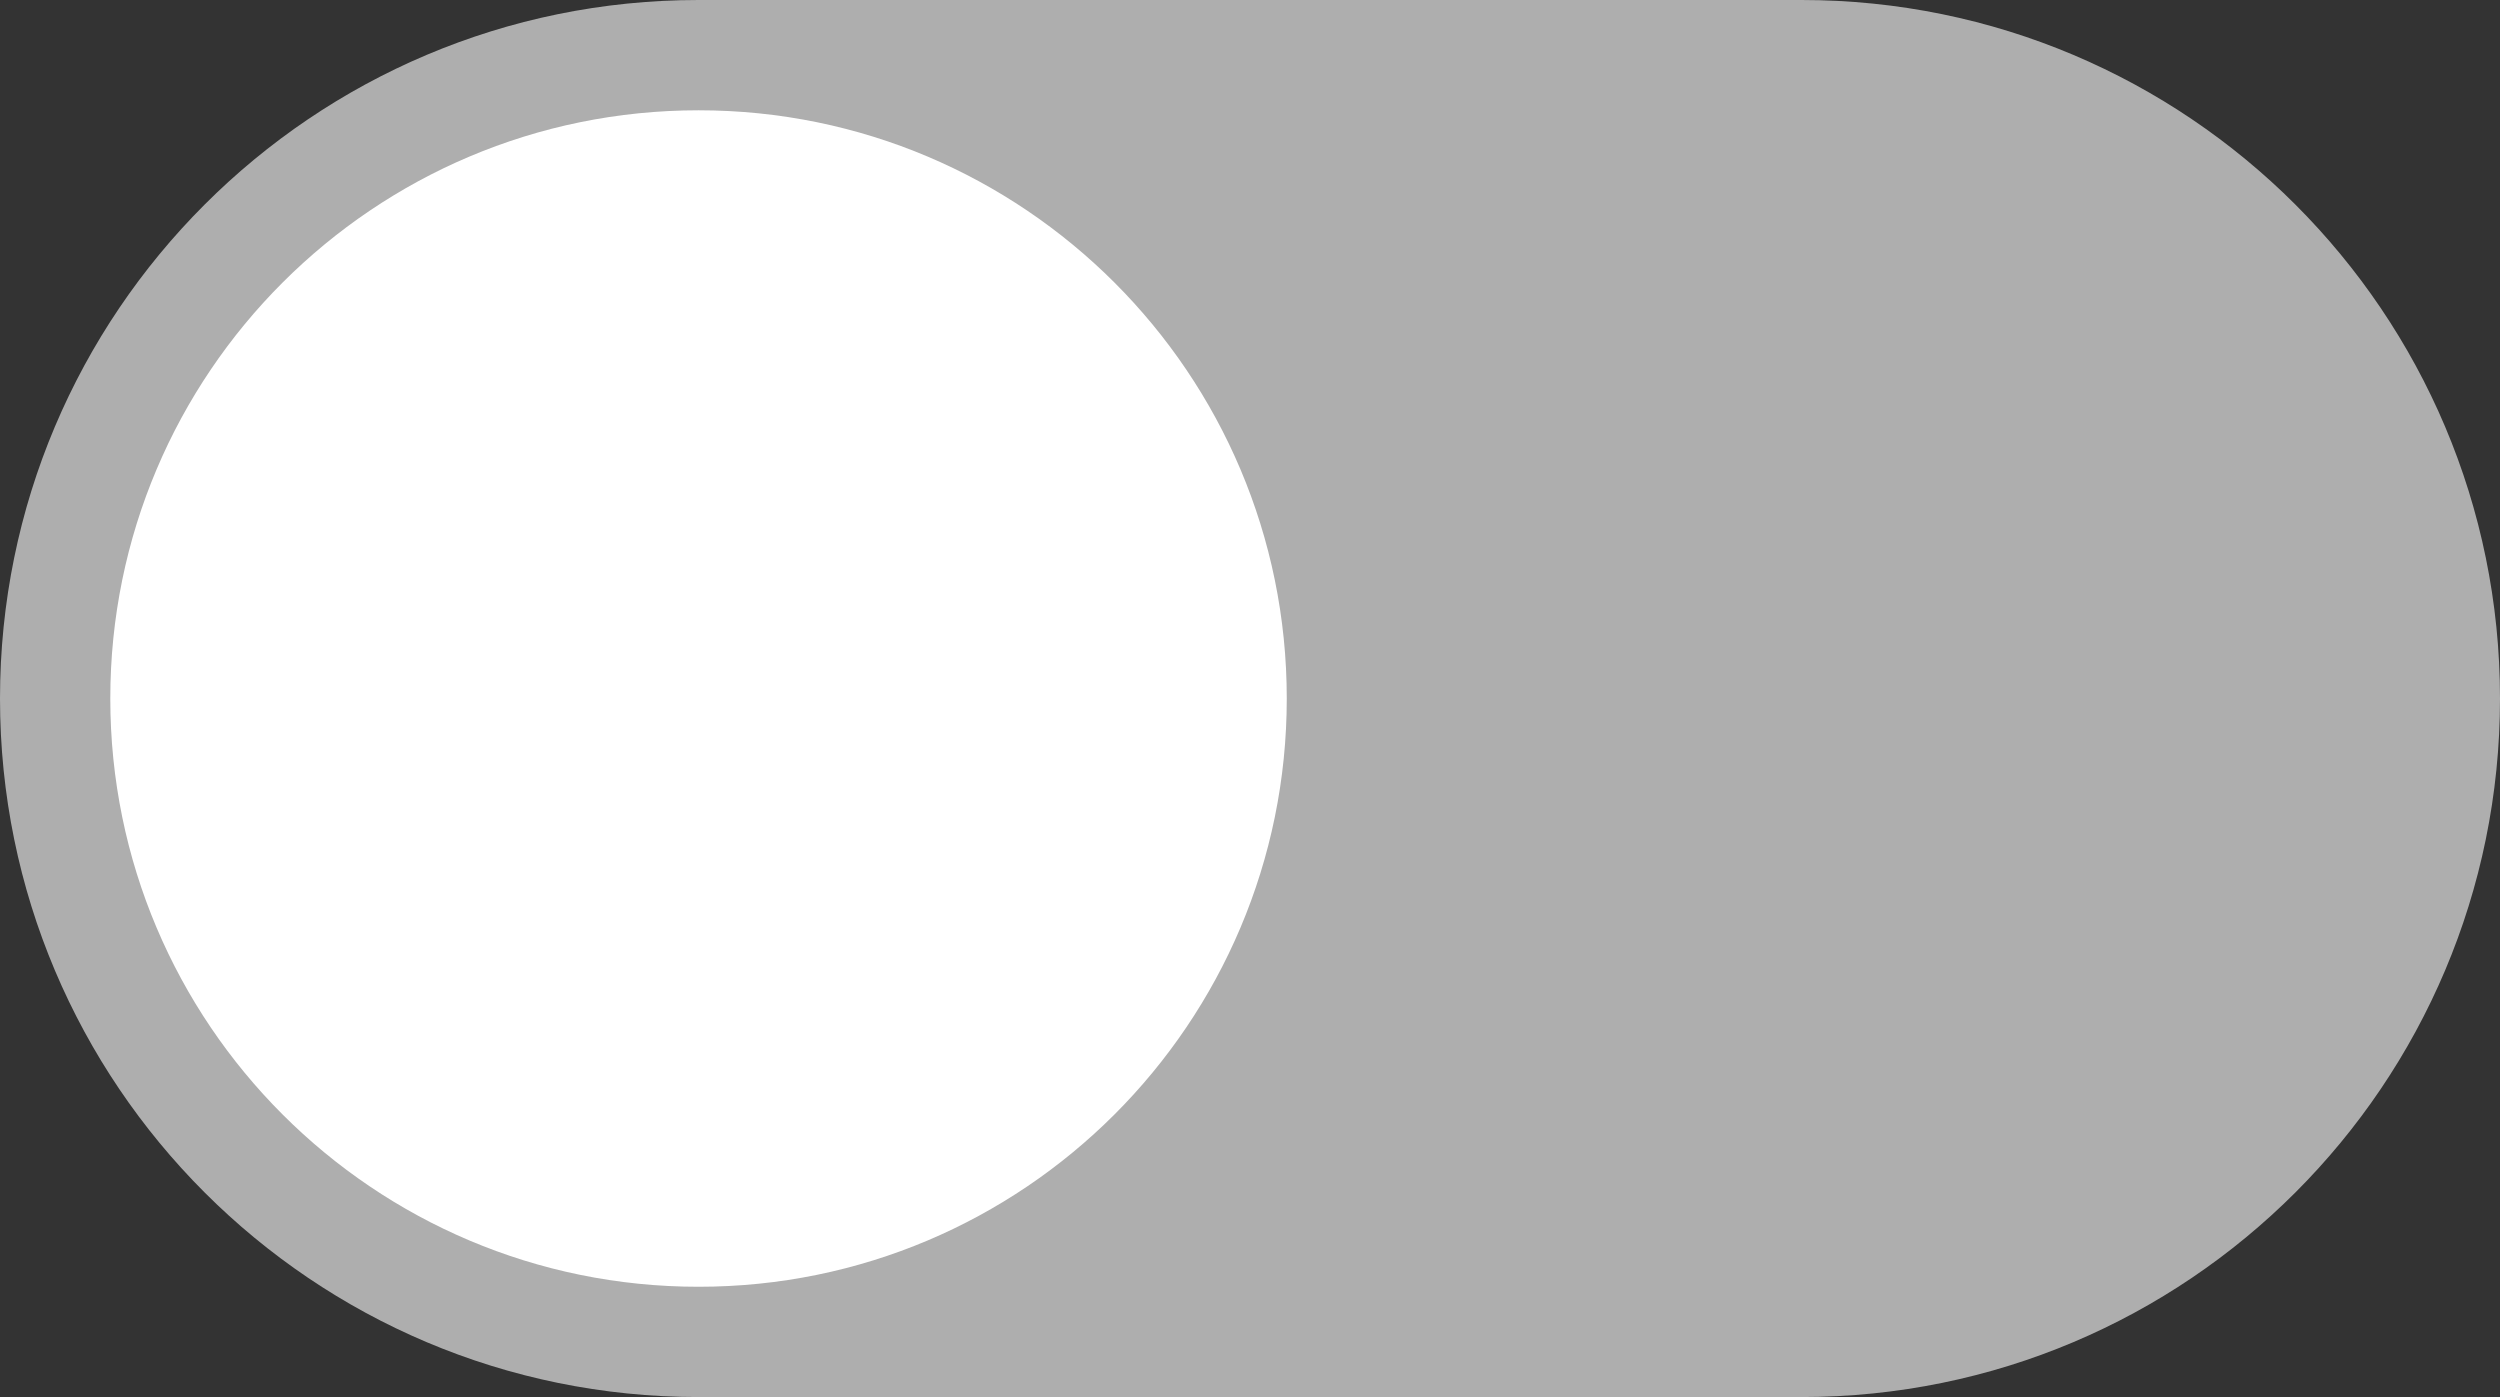 <svg width="68" height="38" viewBox="0 0 68 38" fill="none" xmlns="http://www.w3.org/2000/svg">
<rect x="0" y="0" width="68" height="38" fill="#333333" stroke="none"/>
<path d="M34.023 15.999C34.023 8.341 40.231 2.132 47.89 2.132C55.548 2.132 61.756 8.341 61.756 15.999C61.756 23.657 55.548 29.866 47.89 29.866C40.231 29.866 34.023 23.657 34.023 15.999Z" fill="white"/>
<path d="M0 19C0 8.507 8.507 0 19 0H49C59.493 0 68 8.507 68 19C68 29.493 59.493 38 49 38H19C8.507 38 0 29.493 0 19Z" fill="#AEAEAE"/>
<path d="M3 19C3 10.163 10.163 3 19 3C27.837 3 35 10.163 35 19C35 27.837 27.837 35 19 35C10.163 35 3 27.837 3 19Z" fill="white"/>
</svg>
